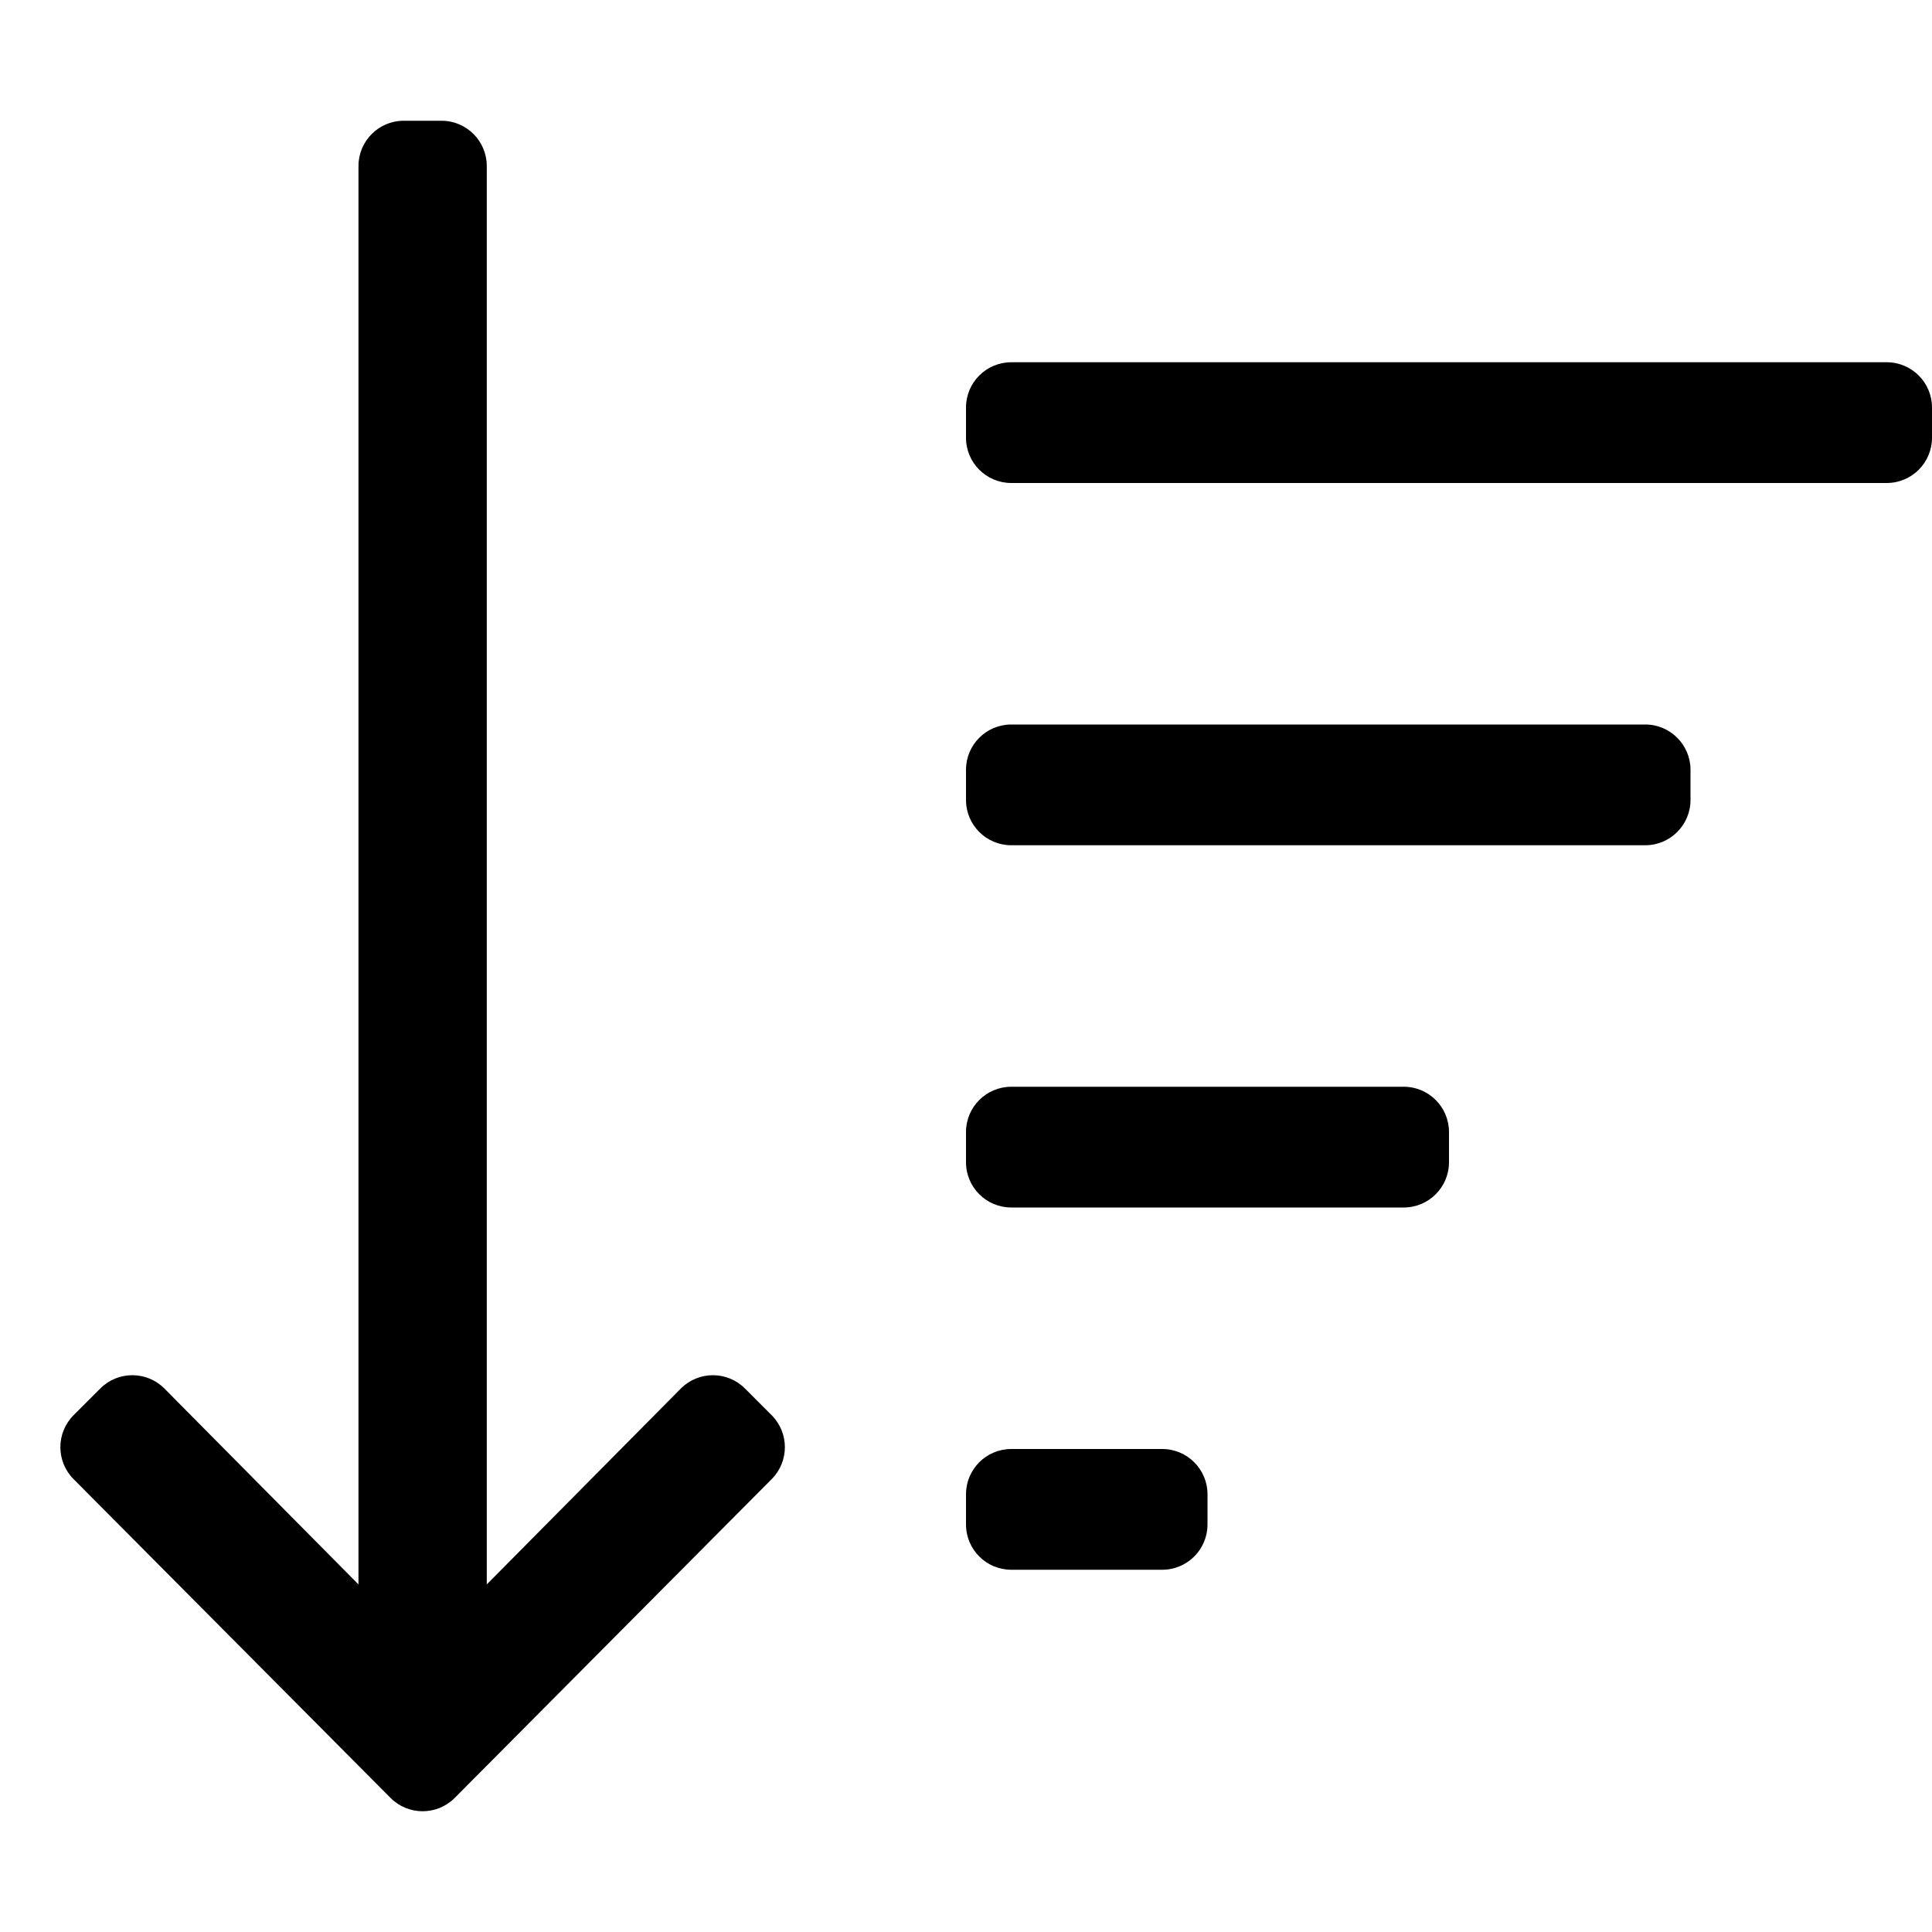 <svg xmlns="http://www.w3.org/2000/svg" viewBox="0 0 512 512">
    <path d="M204.485 392l-84 84.485c-4.686 4.686-12.284 4.686-16.971 0l-84-84.485c-4.686-4.686-4.686-12.284 0-16.97l7.07-7.071c4.686-4.686 12.284-4.686 16.971 0L95 419.887V44c0-6.627 5.373-12 12-12h10c6.627 0 12 5.373 12 12v375.887l51.444-51.928c4.686-4.686 12.284-4.686 16.971 0l7.07 7.071c4.687 4.686 4.687 12.284 0 16.97zM384 308v-8c0-6.627-5.373-12-12-12H268c-6.627 0-12 5.373-12 12v8c0 6.627 5.373 12 12 12h104c6.627 0 12-5.373 12-12zm64-96v-8c0-6.627-5.373-12-12-12H268c-6.627 0-12 5.373-12 12v8c0 6.627 5.373 12 12 12h168c6.627 0 12-5.373 12-12zm64-96v-8c0-6.627-5.373-12-12-12H268c-6.627 0-12 5.373-12 12v8c0 6.627 5.373 12 12 12h232c6.627 0 12-5.373 12-12zM320 404v-8c0-6.627-5.373-12-12-12h-40c-6.627 0-12 5.373-12 12v8c0 6.627 5.373 12 12 12h40c6.627 0 12-5.373 12-12z"/>
</svg>
        <!--
        Font Awesome Pro 5.2.0 by @fontawesome - https://fontawesome.com
        License - https://fontawesome.com/license (Commercial License)
        -->